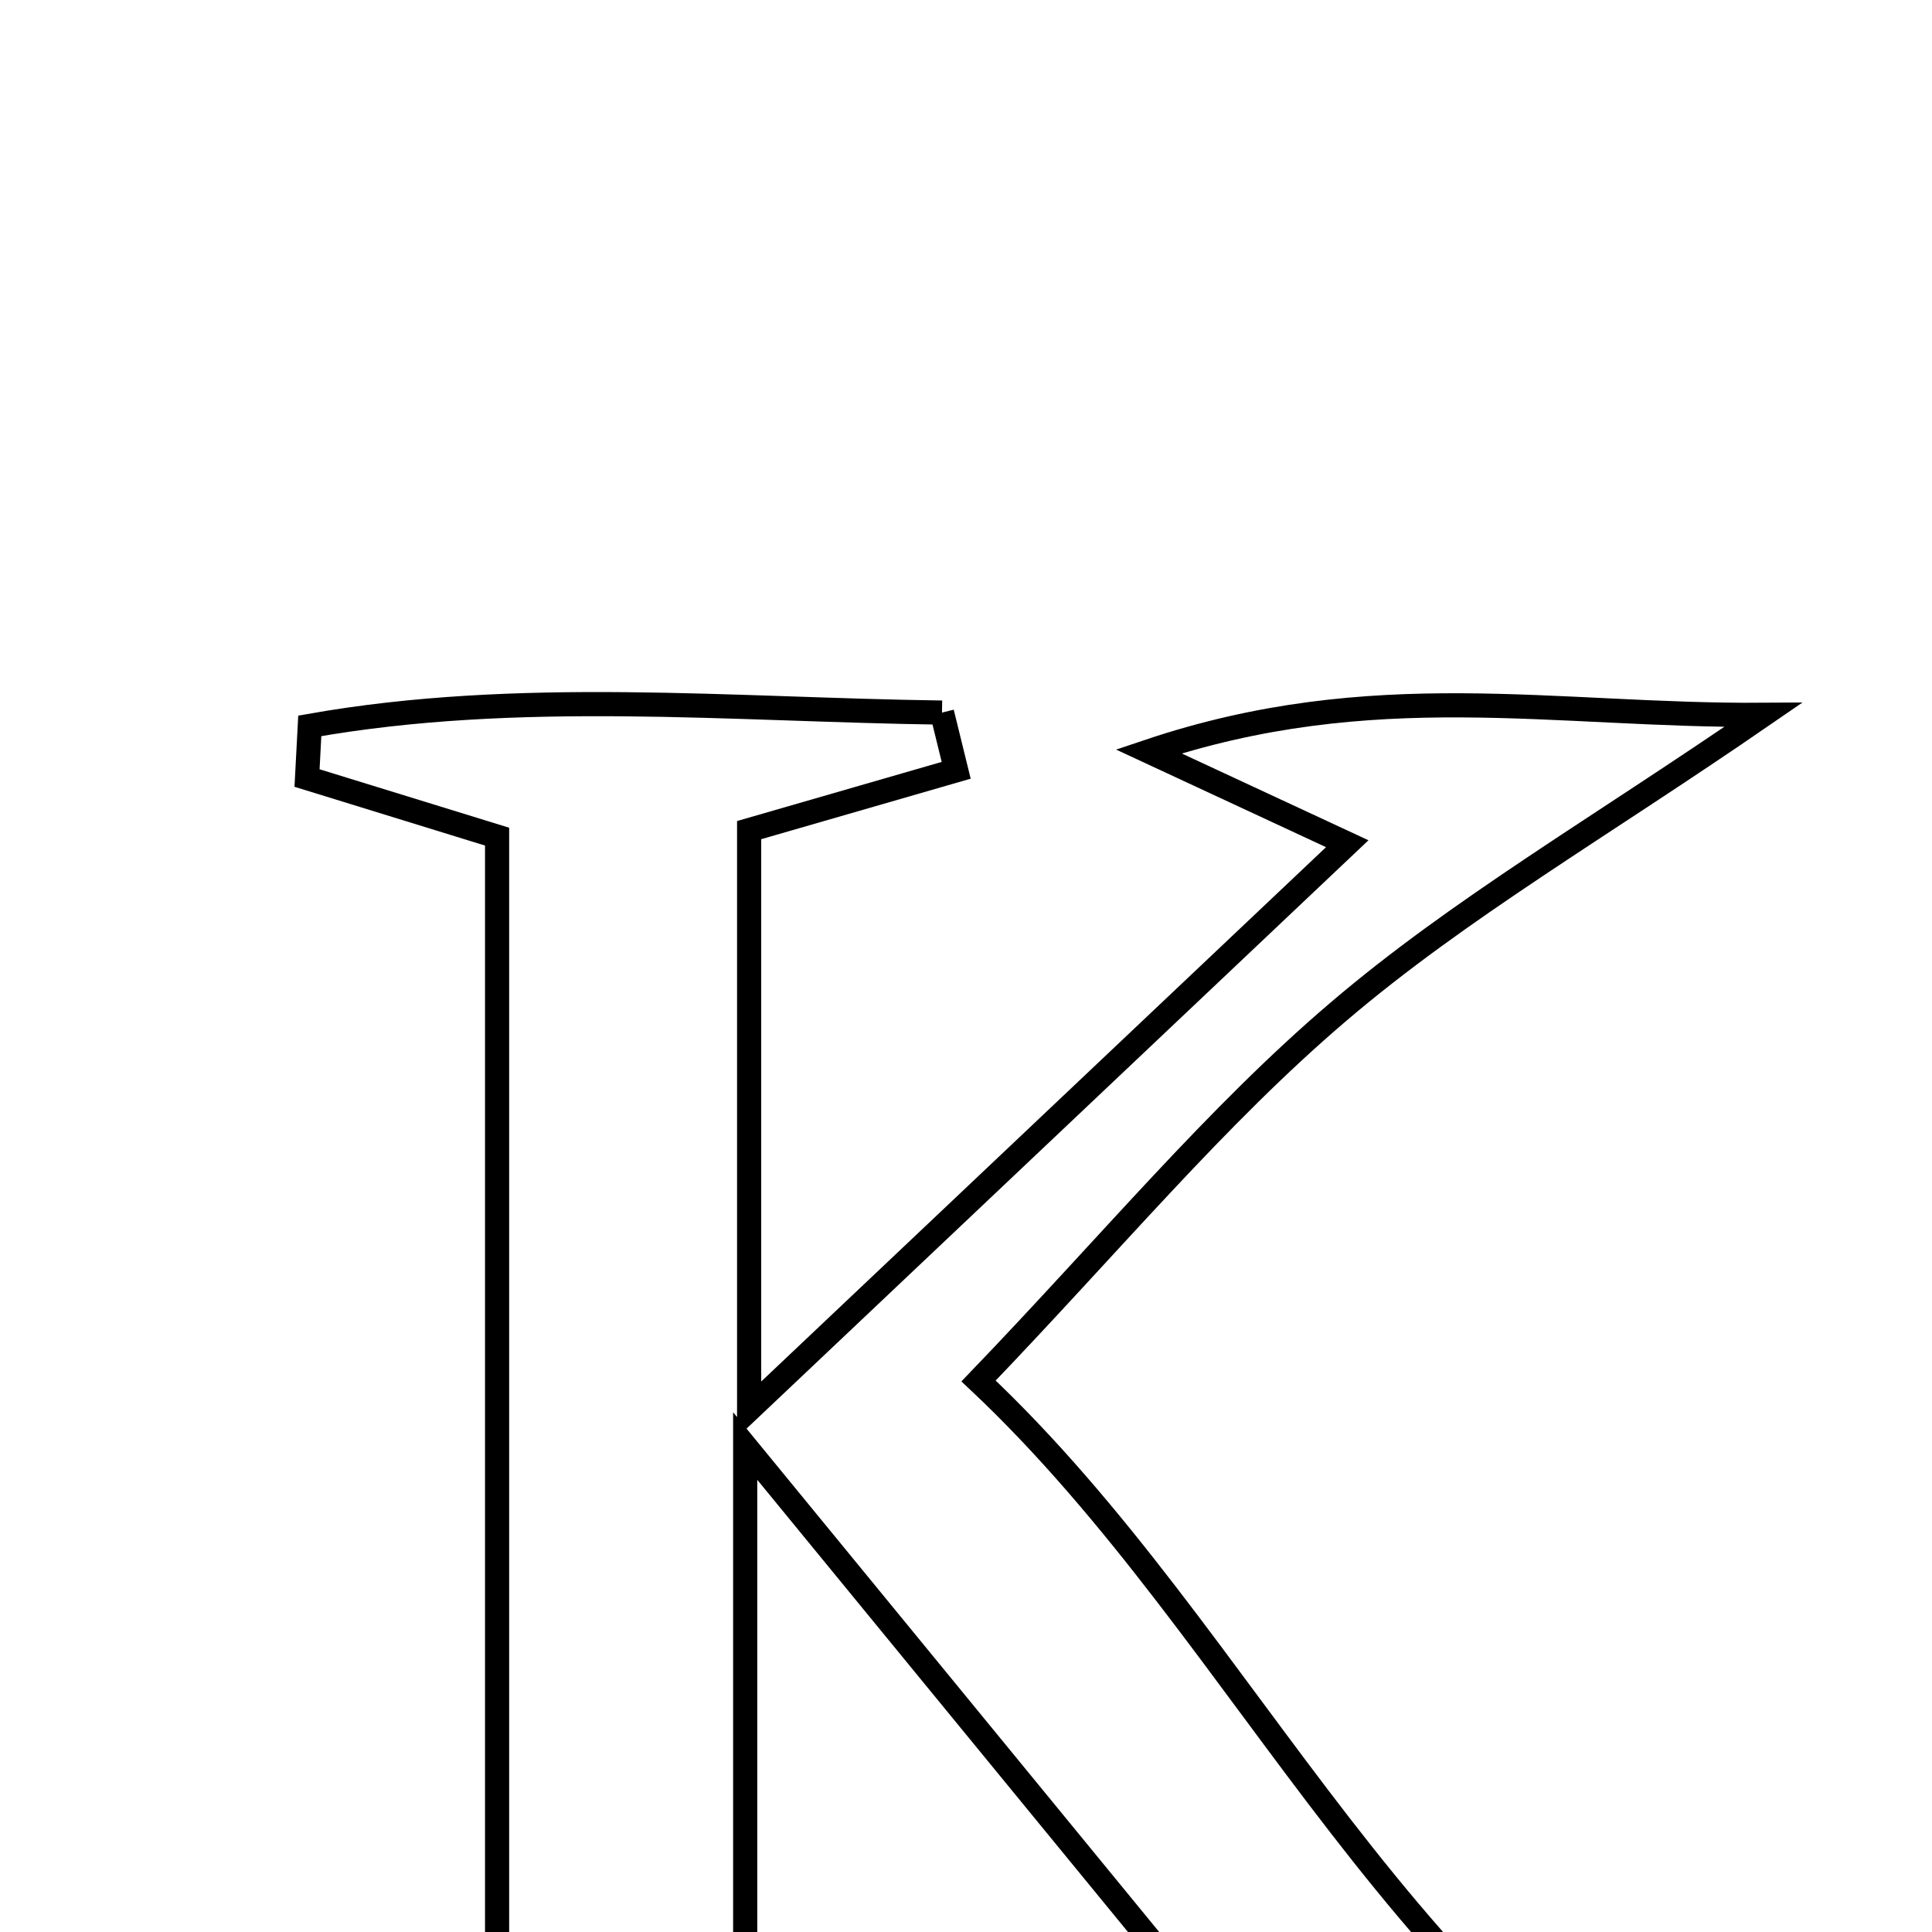 <svg xmlns="http://www.w3.org/2000/svg" viewBox="0.0 0.0 24.0 24.0" height="200px" width="200px"><path fill="none" stroke="black" stroke-width=".3" stroke-opacity="1.0"  filling="0" d="M11.702 8.852 C11.761 9.091 11.819 9.33 11.878 9.569 C11.088 9.797 10.298 10.026 9.306 10.312 C9.306 12.458 9.306 14.692 9.306 17.51 C11.94 15.018 14.221 12.86 16.736 10.481 C15.93 10.106 15.351 9.837 14.269 9.334 C17.061 8.396 19.308 8.898 21.904 8.88 C19.865 10.284 18.131 11.285 16.632 12.563 C15.103 13.865 13.805 15.439 12.156 17.155 C15.587 20.381 17.388 25.214 22.154 27.547 C19.583 28.025 16.96 28.001 13.583 27.681 C14.698 26.978 15.231 26.643 15.984 26.169 C13.866 23.585 11.77 21.028 9.257 17.963 C9.257 21.16 9.257 23.625 9.257 26.275 C9.915 26.527 10.65 26.809 11.344 27.075 C11.184 28.168 6.485 28.242 3.462 27.243 C4.523 26.888 5.255 26.642 6.175 26.333 C6.175 20.93 6.175 15.721 6.175 10.393 C5.355 10.14 4.584 9.903 3.814 9.665 C3.825 9.449 3.836 9.233 3.848 9.017 C6.447 8.557 9.079 8.816 11.702 8.852"></path></svg>